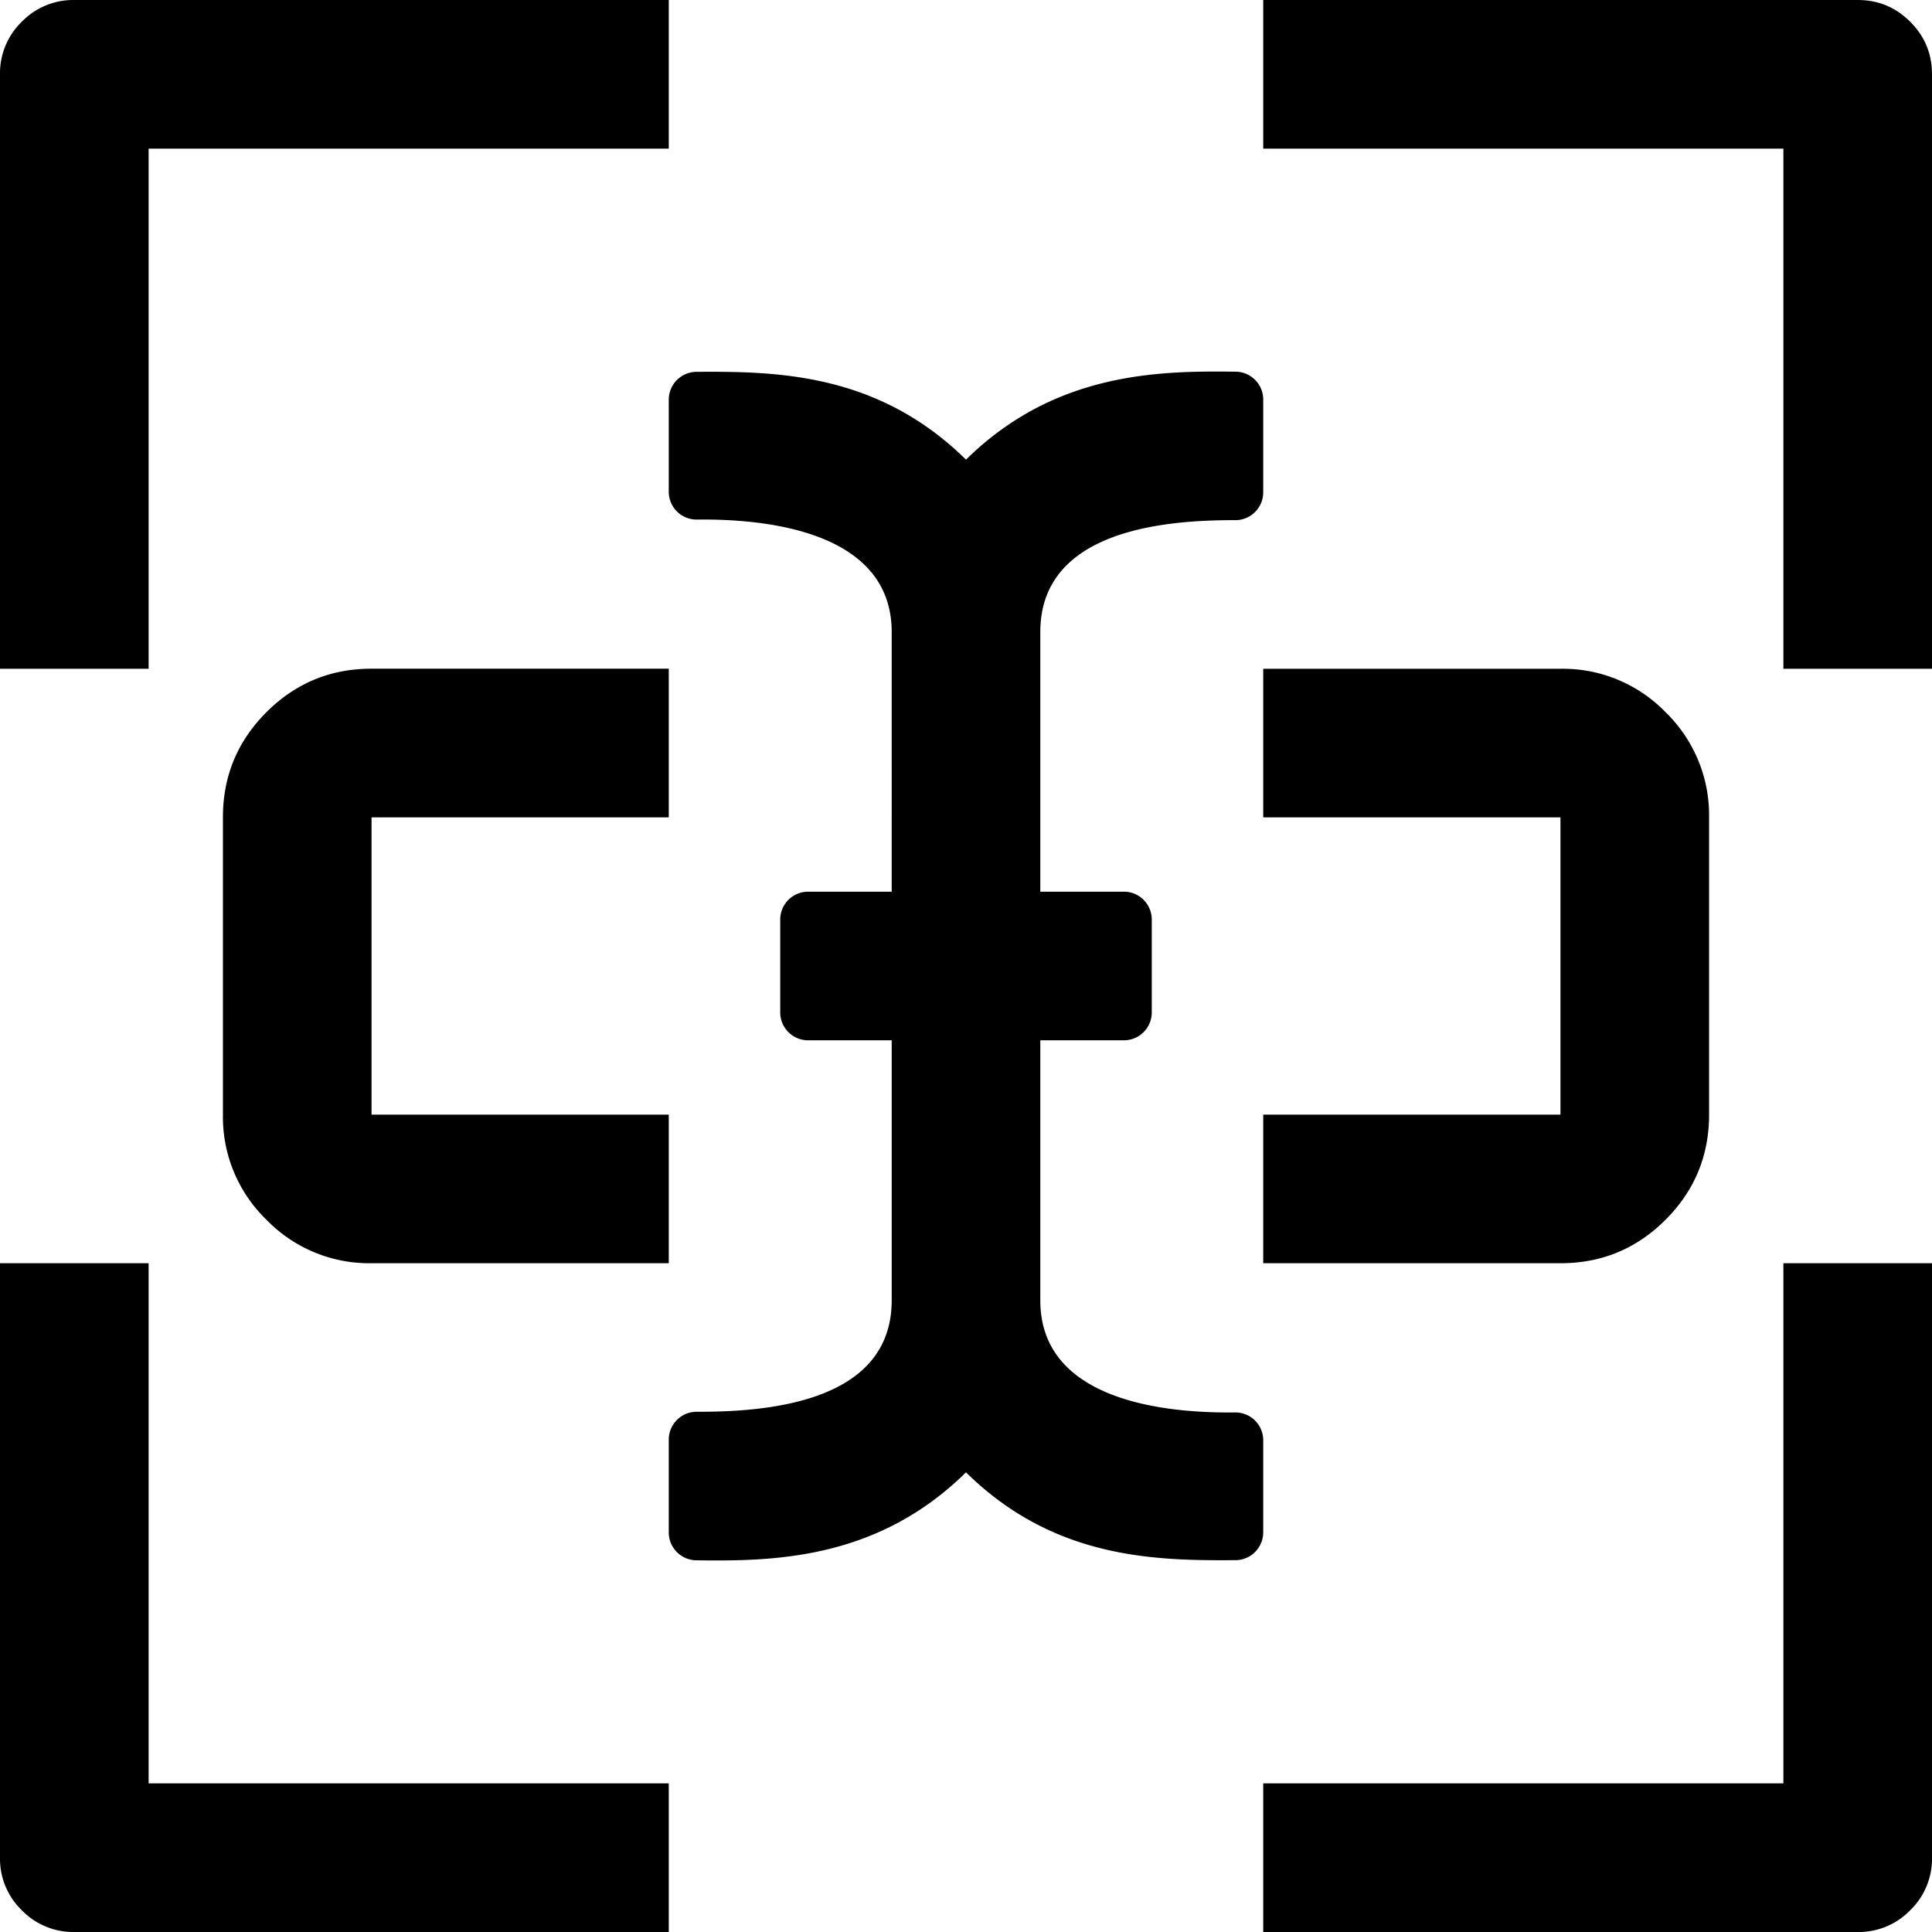 <svg xmlns="http://www.w3.org/2000/svg" viewBox="0 0 26 26">
  <path d="M17 9v2h4v4h-4v2h4.001c.552 0 1.023-.195 1.413-.585.39-.39.586-.862.586-1.414v-4.002a1.93 1.93 0 0 0-.585-1.414A1.926 1.926 0 0 0 21 9h-4ZM17 6.627v-1.25a.375.375 0 0 0-.37-.375C15.613 4.99 14.202 5 13 6.186c-1.18-1.163-2.532-1.19-3.628-1.182A.375.375 0 0 0 9 5.379v1.238c0 .21.17.378.38.375.811-.01 2.62.11 2.62 1.514V12h-1.125a.375.375 0 0 0-.375.375v1.25c0 .207.168.375.375.375H12v3.5c0 1.404-1.752 1.501-2.623 1.499a.375.375 0 0 0-.377.375v1.249c0 .205.165.372.37.375 1.017.013 2.428.002 3.63-1.184 1.18 1.163 2.532 1.19 3.628 1.182a.375.375 0 0 0 .372-.375v-1.238a.375.375 0 0 0-.38-.375c-.811.01-2.62-.104-2.62-1.508V14h1.125a.375.375 0 0 0 .375-.375v-1.25a.375.375 0 0 0-.375-.375H14V8.506C14 7.102 15.752 6.999 16.623 7A.375.375 0 0 0 17 6.626ZM9 9v2H5v4h4v2H4.999a1.926 1.926 0 0 1-1.413-.585A1.926 1.926 0 0 1 3 15v-4.002c0-.552.195-1.023.586-1.414.39-.39.861-.585 1.413-.585H9Zm16.001-9c.276 0 .511.098.706.293.195.195.293.43.293.706V9h-2V2h-7V0h8.001ZM.999 0a.963.963 0 0 0-.706.293A.963.963 0 0 0 0 .999V9h2V2h7V0H.999Zm0 26a.962.962 0 0 1-.706-.293.963.963 0 0 1-.293-.706V17h2v7h7v2H.999Zm24.002 0a.963.963 0 0 0 .706-.293.963.963 0 0 0 .293-.706V17h-2v7h-7v2h8.001Z"/>
</svg>